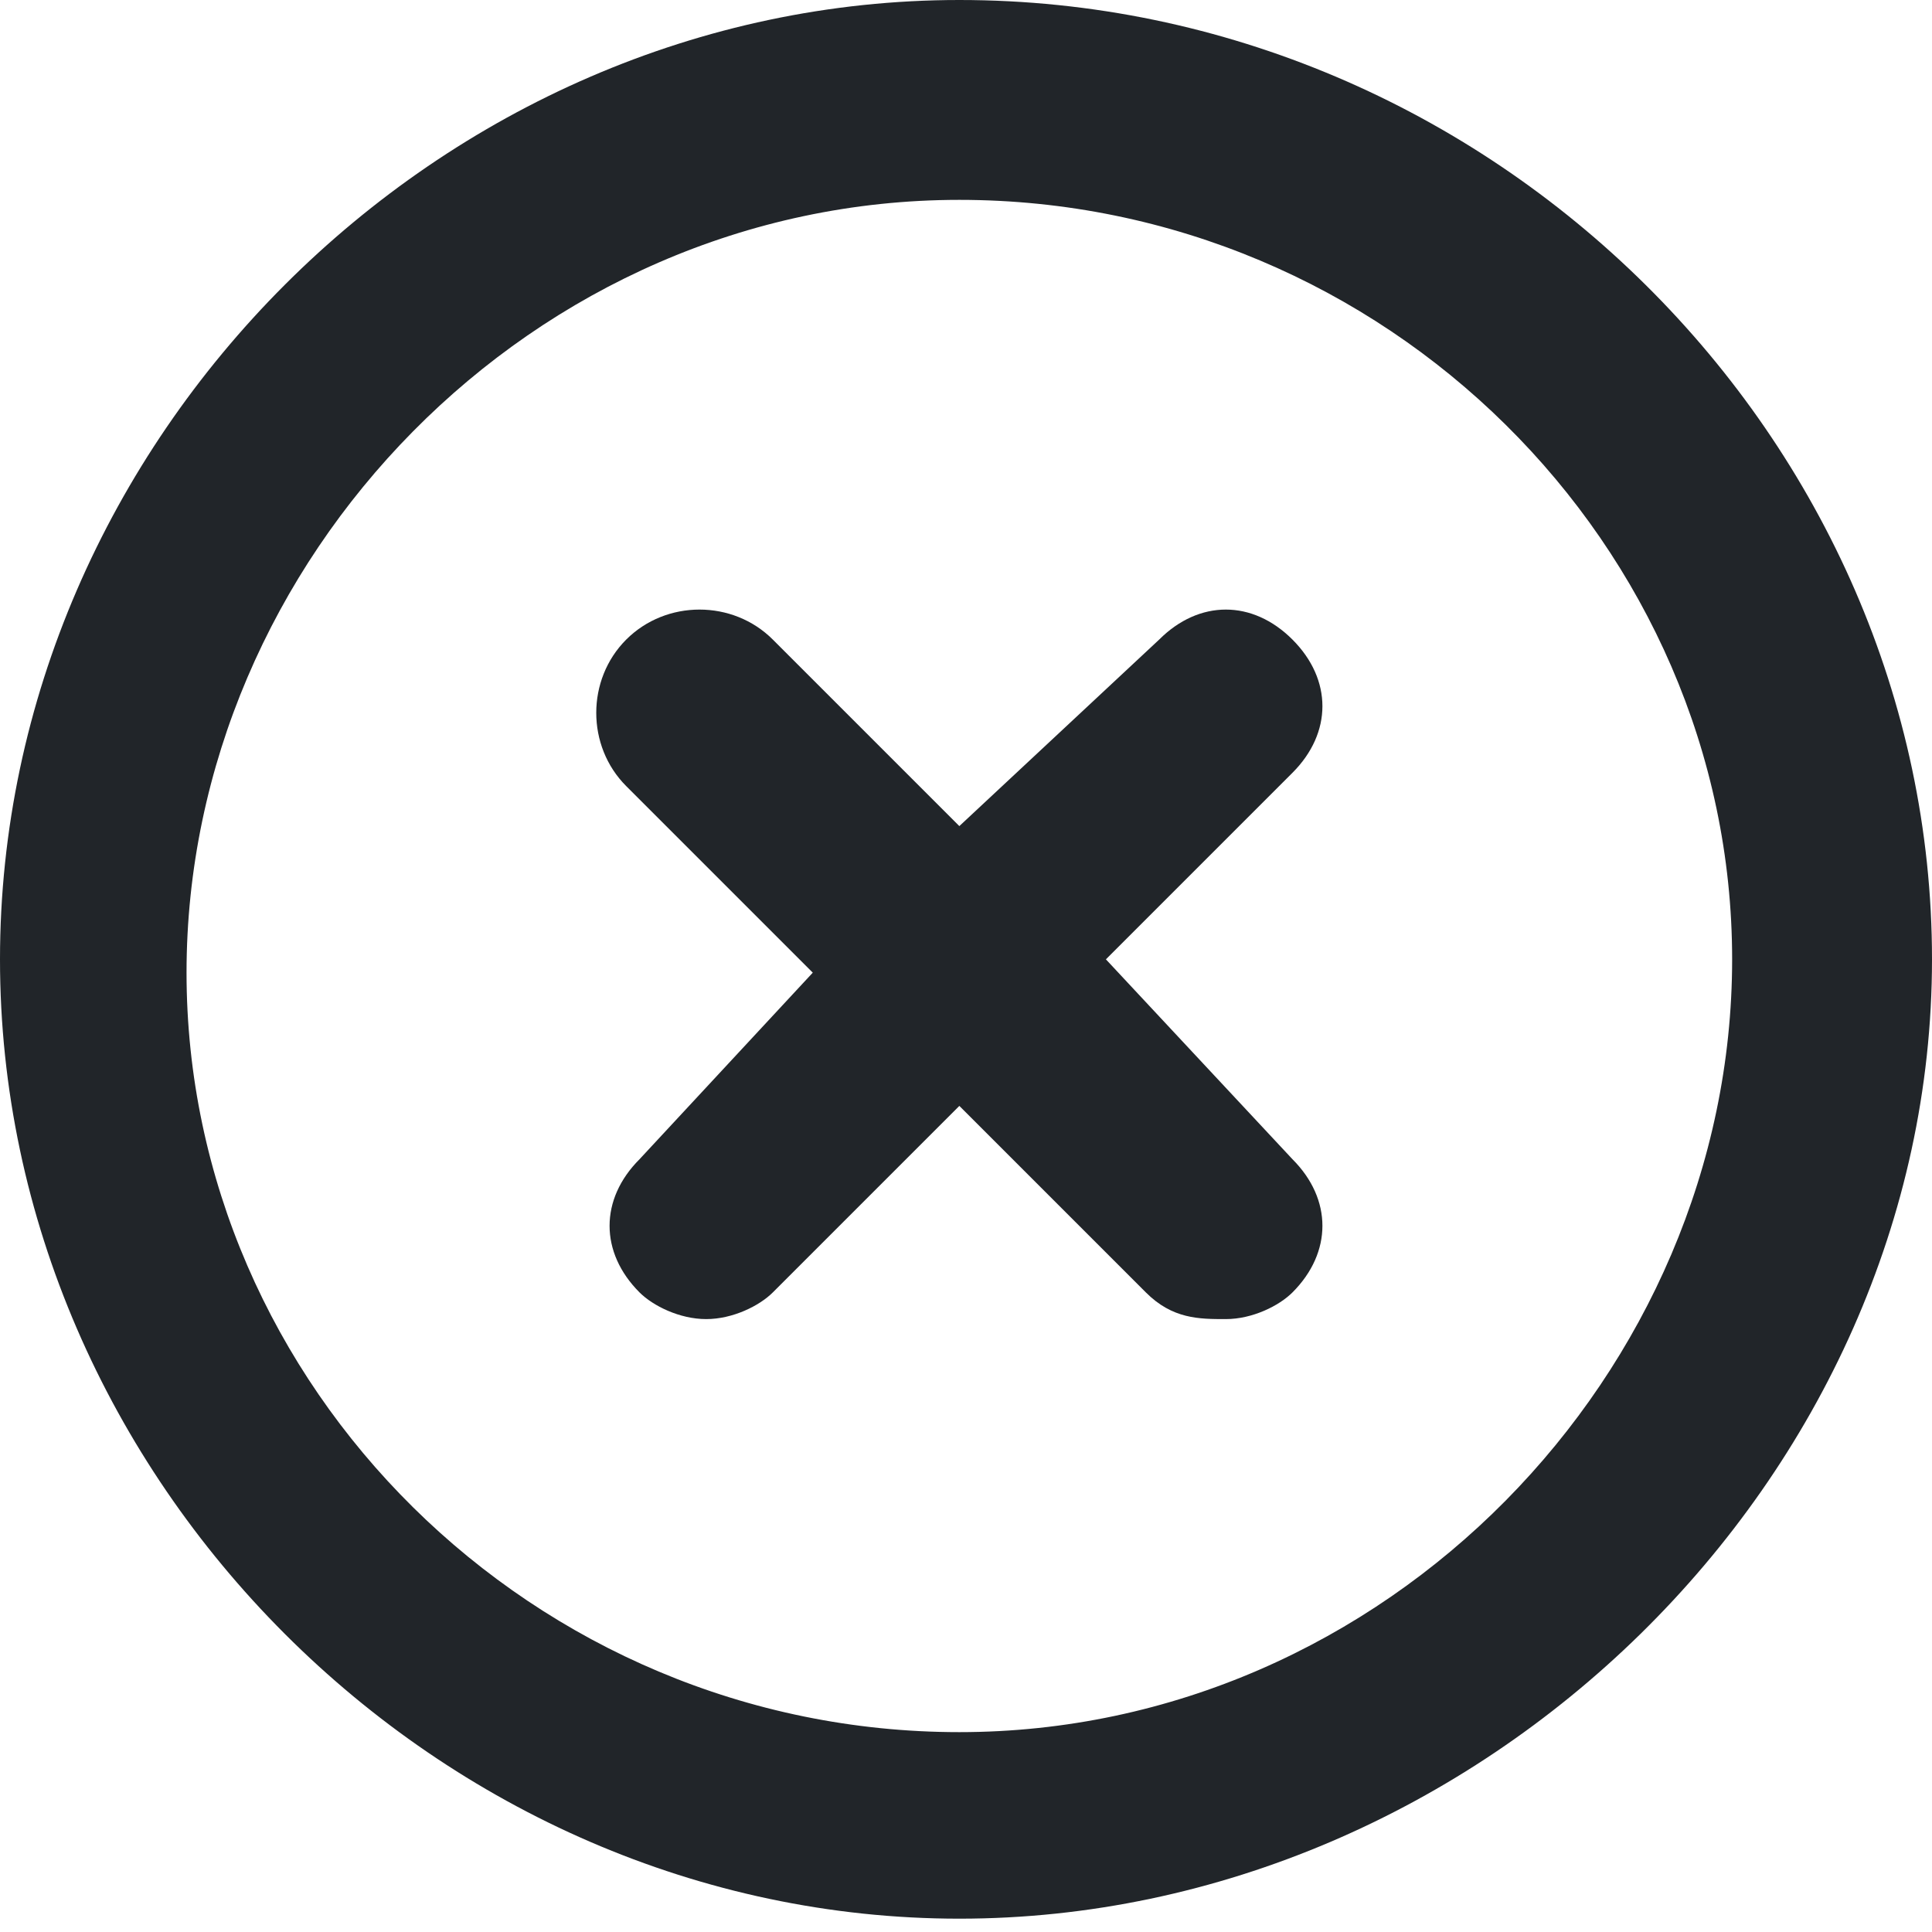 <svg enable-background="new 0 0 14.5 14.5" viewBox="0 0 14.5 14.5" xmlns="http://www.w3.org/2000/svg"><g fill="#212529"><path d="m7.2 0c-3.9 0-7.2 3.3-7.2 7.2s3.3 7.2 7.2 7.2 7.3-3.3 7.3-7.2-3.3-7.2-7.3-7.2zm0 13c-3.2 0-5.8-2.6-5.8-5.7s2.6-5.8 5.8-5.8 5.8 2.6 5.8 5.7-2.6 5.8-5.8 5.8z"/><path d="m9.7 4.8c-.3-.3-.7-.3-1 0l-1.5 1.4-1.4-1.4c-.3-.3-.8-.3-1.1 0s-.3.8 0 1.1l1.4 1.4-1.3 1.4c-.3.3-.3.7 0 1 .1.1.3.2.5.2s.4-.1.5-.2l1.4-1.4 1.4 1.4c.2.2.4.2.6.2s.4-.1.5-.2c.3-.3.3-.7 0-1l-1.4-1.5 1.4-1.4c.3-.3.3-.7 0-1z"/></g></svg>